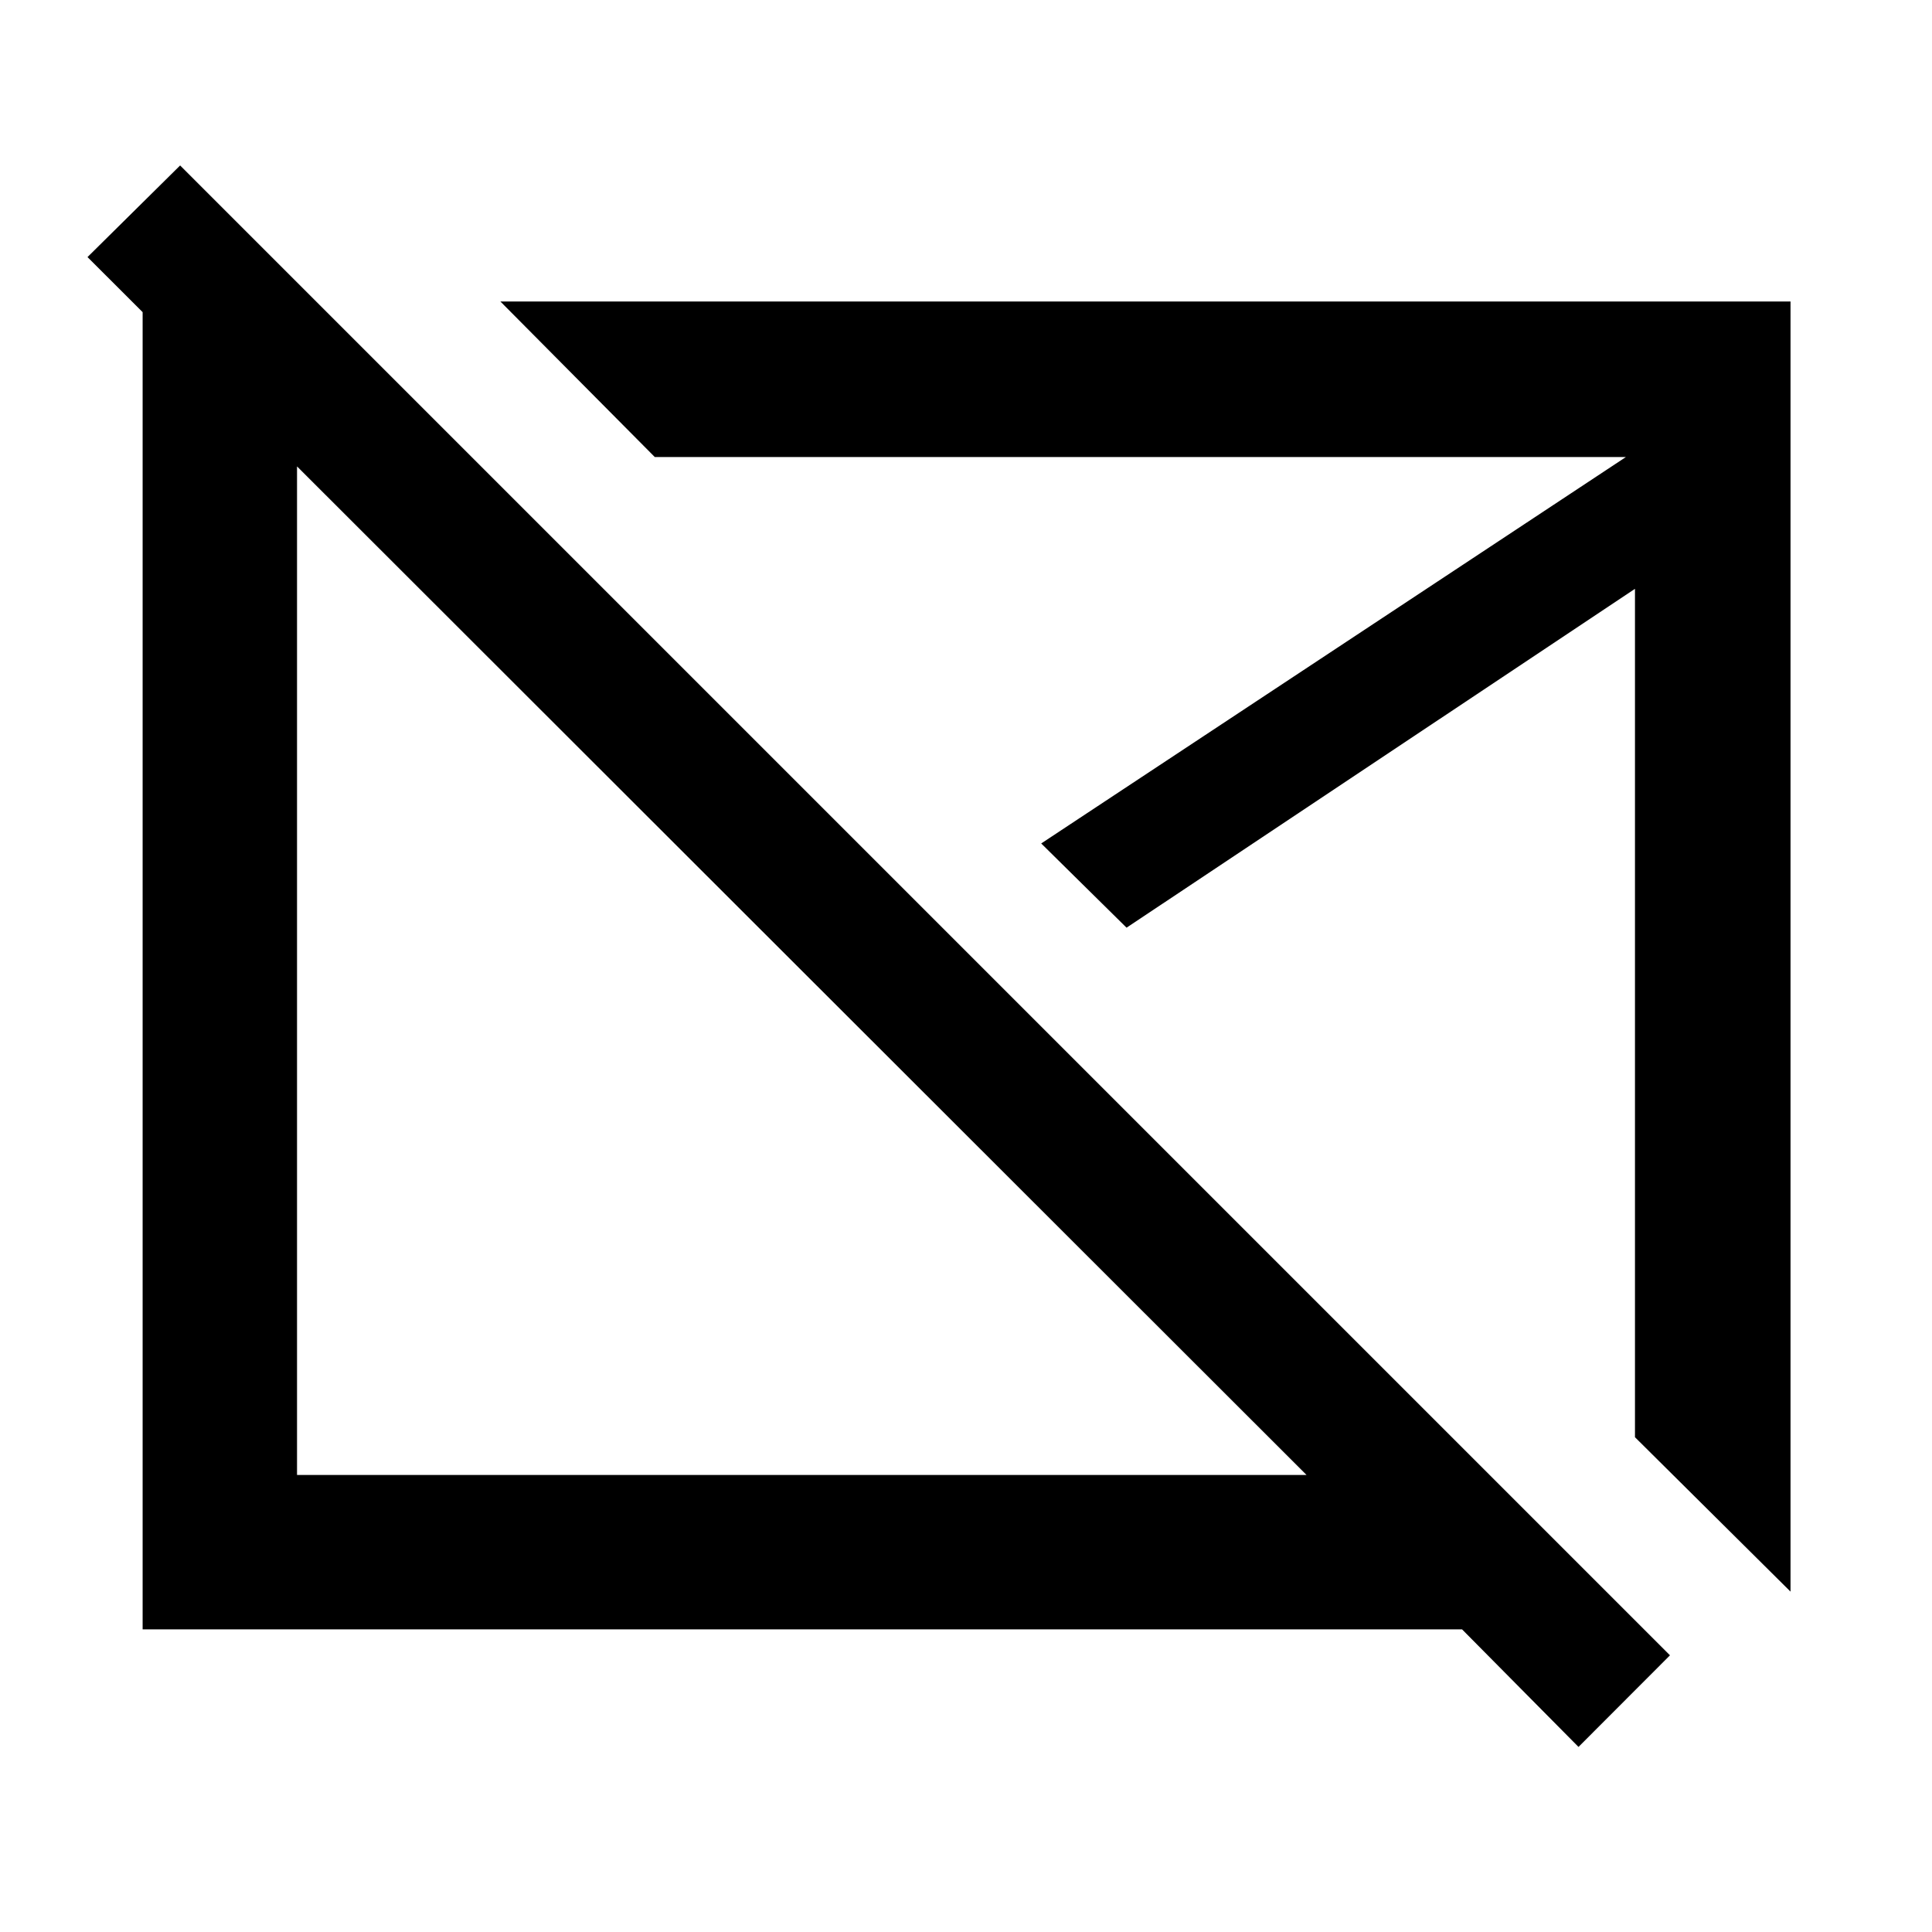 <svg xmlns="http://www.w3.org/2000/svg" height="48" viewBox="0 -960 960 960" width="48"><path d="M398.43-478.43Zm170.98-11.48ZM784.35-91.96l-57.85-58.41H70.87V-808.5h87.35l75.58 75.59h-86.21v505.82h501.63L43.48-832.26l46.02-45.52 740.3 740.3-45.45 45.52Zm105.35-77.17-77.29-76.72v-421.56L559.78-499.04l-42.41-41.85 290.54-192.02H325.35l-76.72-77.29H889.7v641.07Z"/></svg>